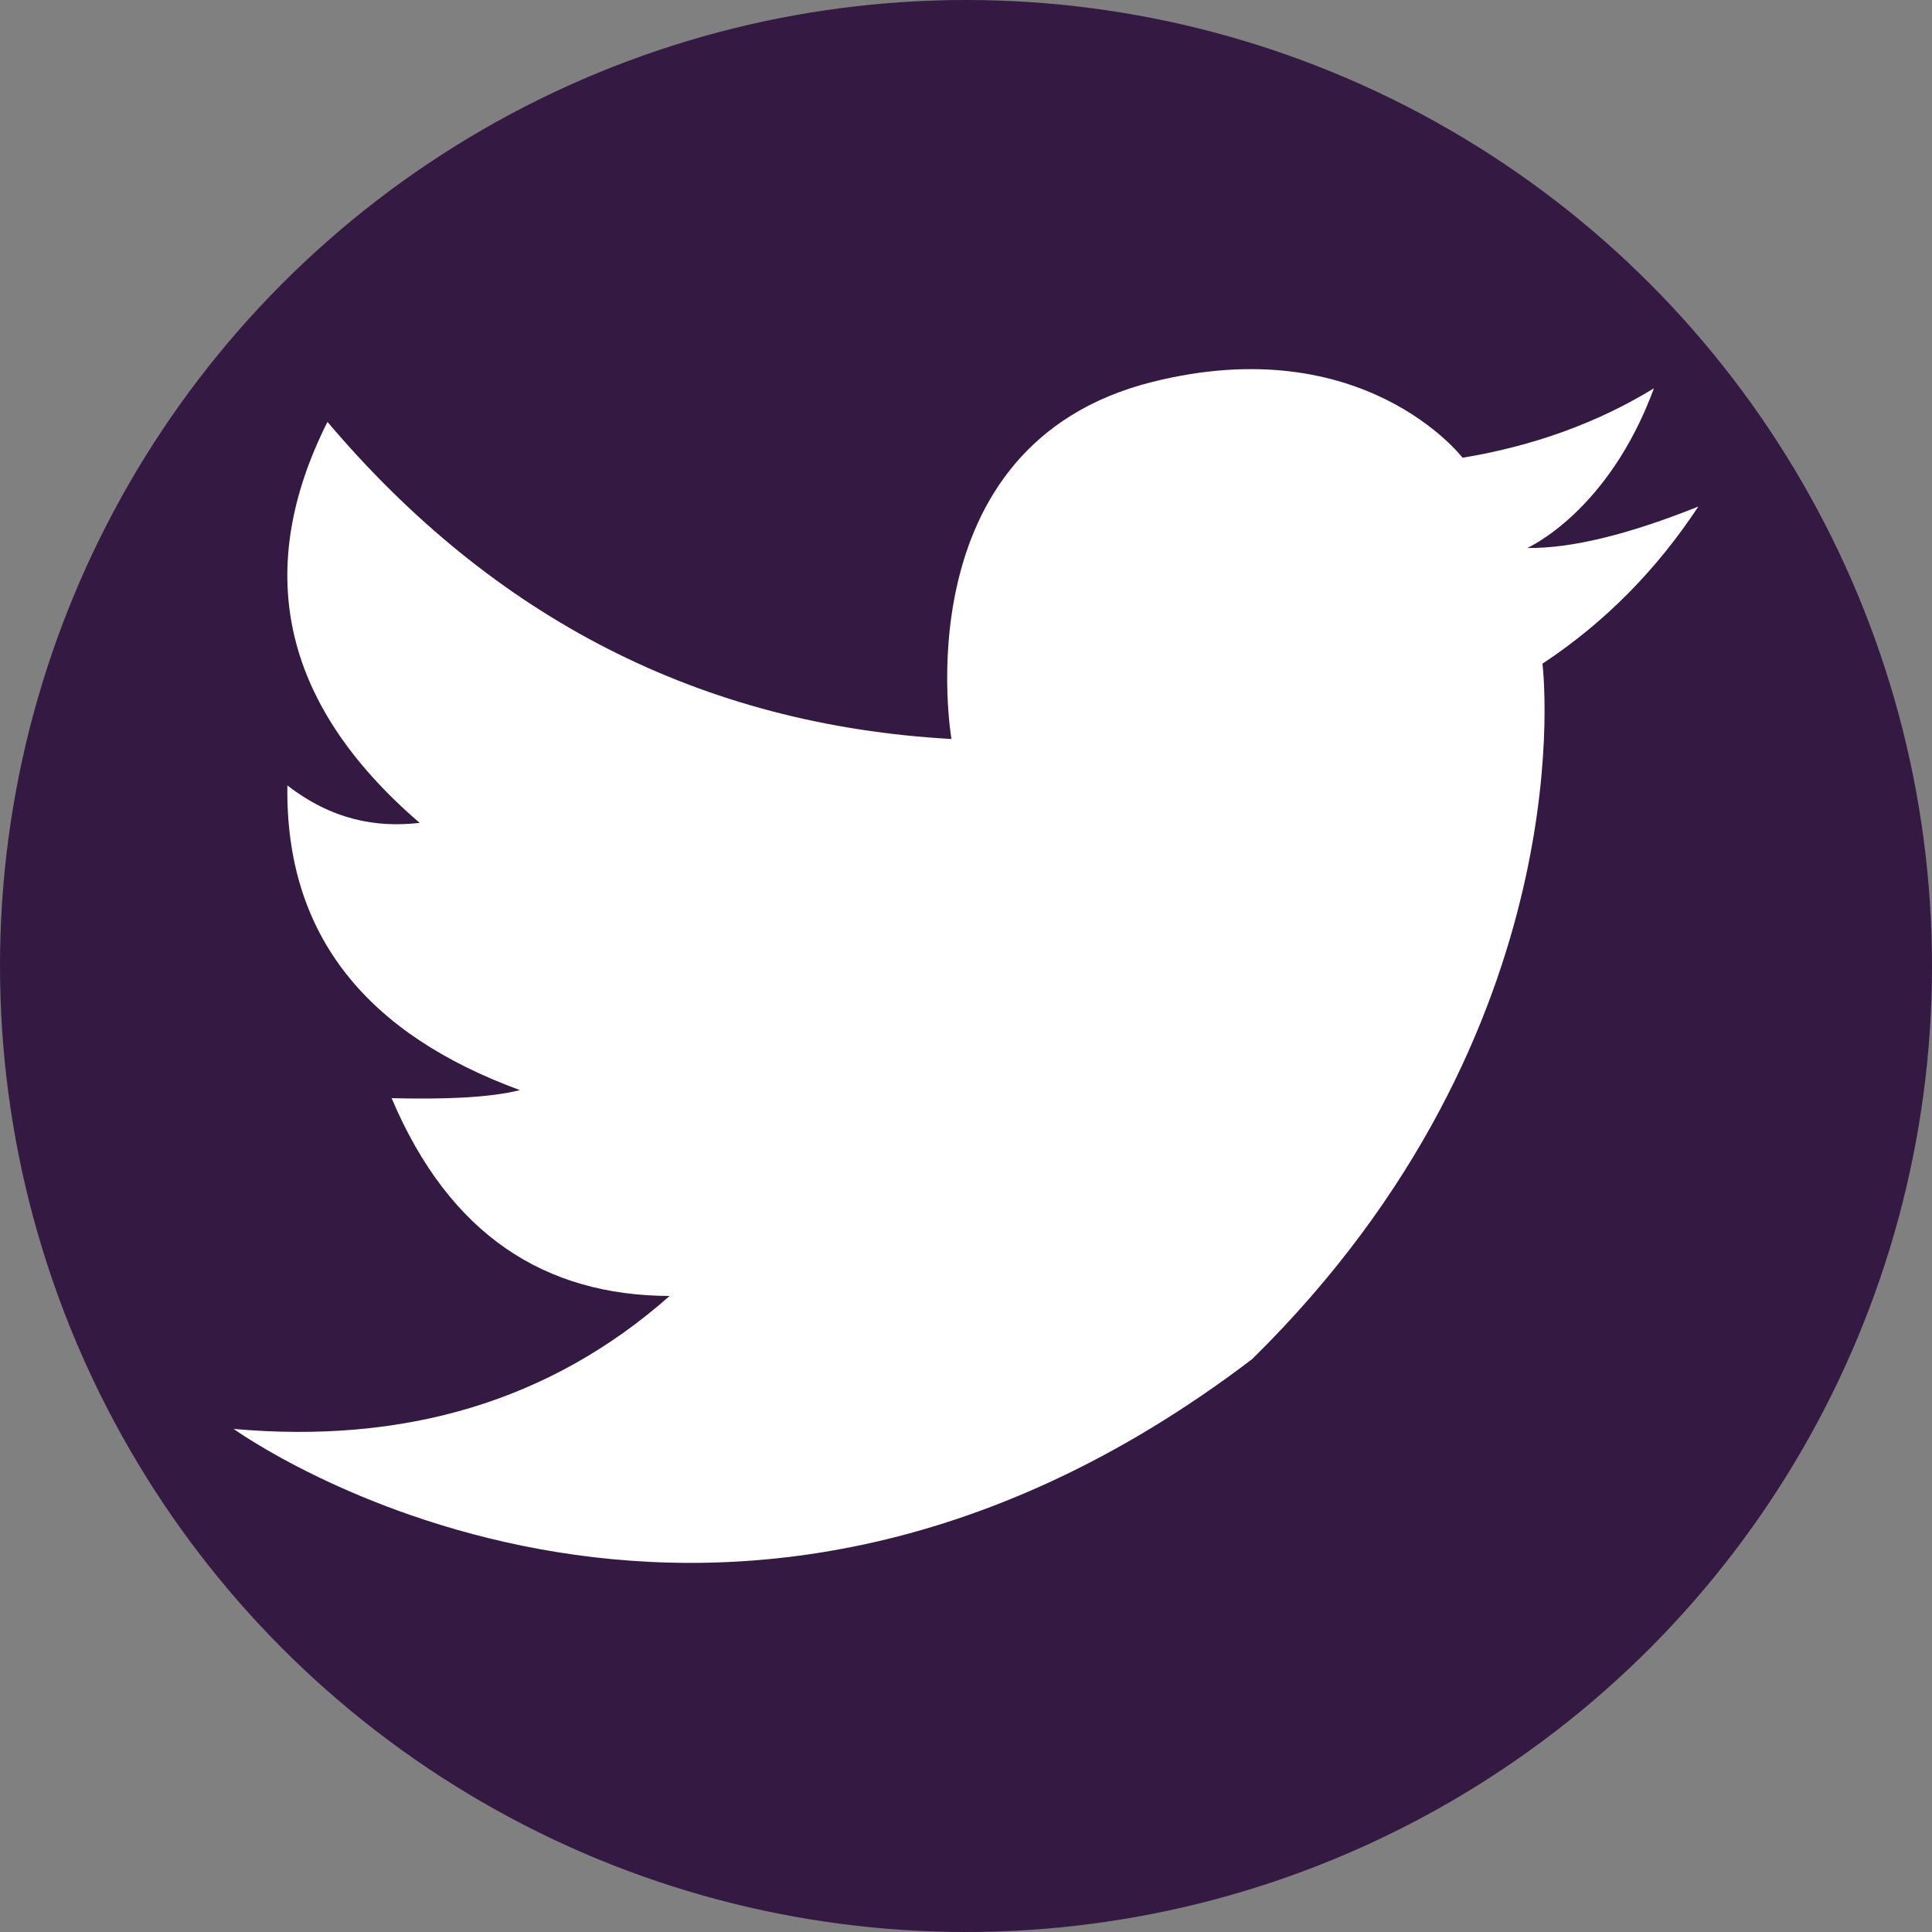 <?xml version="1.0" encoding="UTF-8" standalone="no"?><!DOCTYPE svg PUBLIC "-//W3C//DTD SVG 1.1//EN" "http://www.w3.org/Graphics/SVG/1.1/DTD/svg11.dtd"><svg width="100%" height="100%" viewBox="0 0 48 48" version="1.1" xmlns="http://www.w3.org/2000/svg" xmlns:xlink="http://www.w3.org/1999/xlink" xml:space="preserve" xmlns:serif="http://www.serif.com/" style="fill-rule:evenodd;clip-rule:evenodd;stroke-linejoin:round;stroke-miterlimit:2;"><rect x="0" y="0" width="48" height="48" fill="#808080" stroke="none"/><circle id="BG-Ellipse" cx="24" cy="24" r="24" style="fill:#341a42;"/><path d="M41.092,9.647c-1.406,0.861 -2.994,1.433 -4.755,1.726c0,0 -2.446,-3.2 -7.704,-1.885c-6.269,1.567 -4.994,8.872 -4.994,8.872c-6.239,-0.347 -11.387,-3.015 -15.503,-7.878c-1.82,3.622 -1.201,6.959 2.291,9.962c-1.095,0.127 -2.191,-0.083 -3.287,-0.93c-0.057,3.769 2.027,6.193 5.778,7.57c-0.8,0.198 -1.934,0.229 -3.188,0.2c1.445,3.411 3.818,4.903 6.907,4.914c-2.98,2.634 -6.613,3.679 -10.832,3.303c0,-0 11.816,8.538 25.305,-1.735c8.353,-8.218 7.212,-17.277 7.212,-17.277c1.583,-1.046 2.856,-2.363 3.873,-3.904c-1.732,0.693 -3.157,1.045 -4.251,1.029c0,0 2.012,-0.882 3.148,-3.967Z" style="fill:#fff;"/></svg>